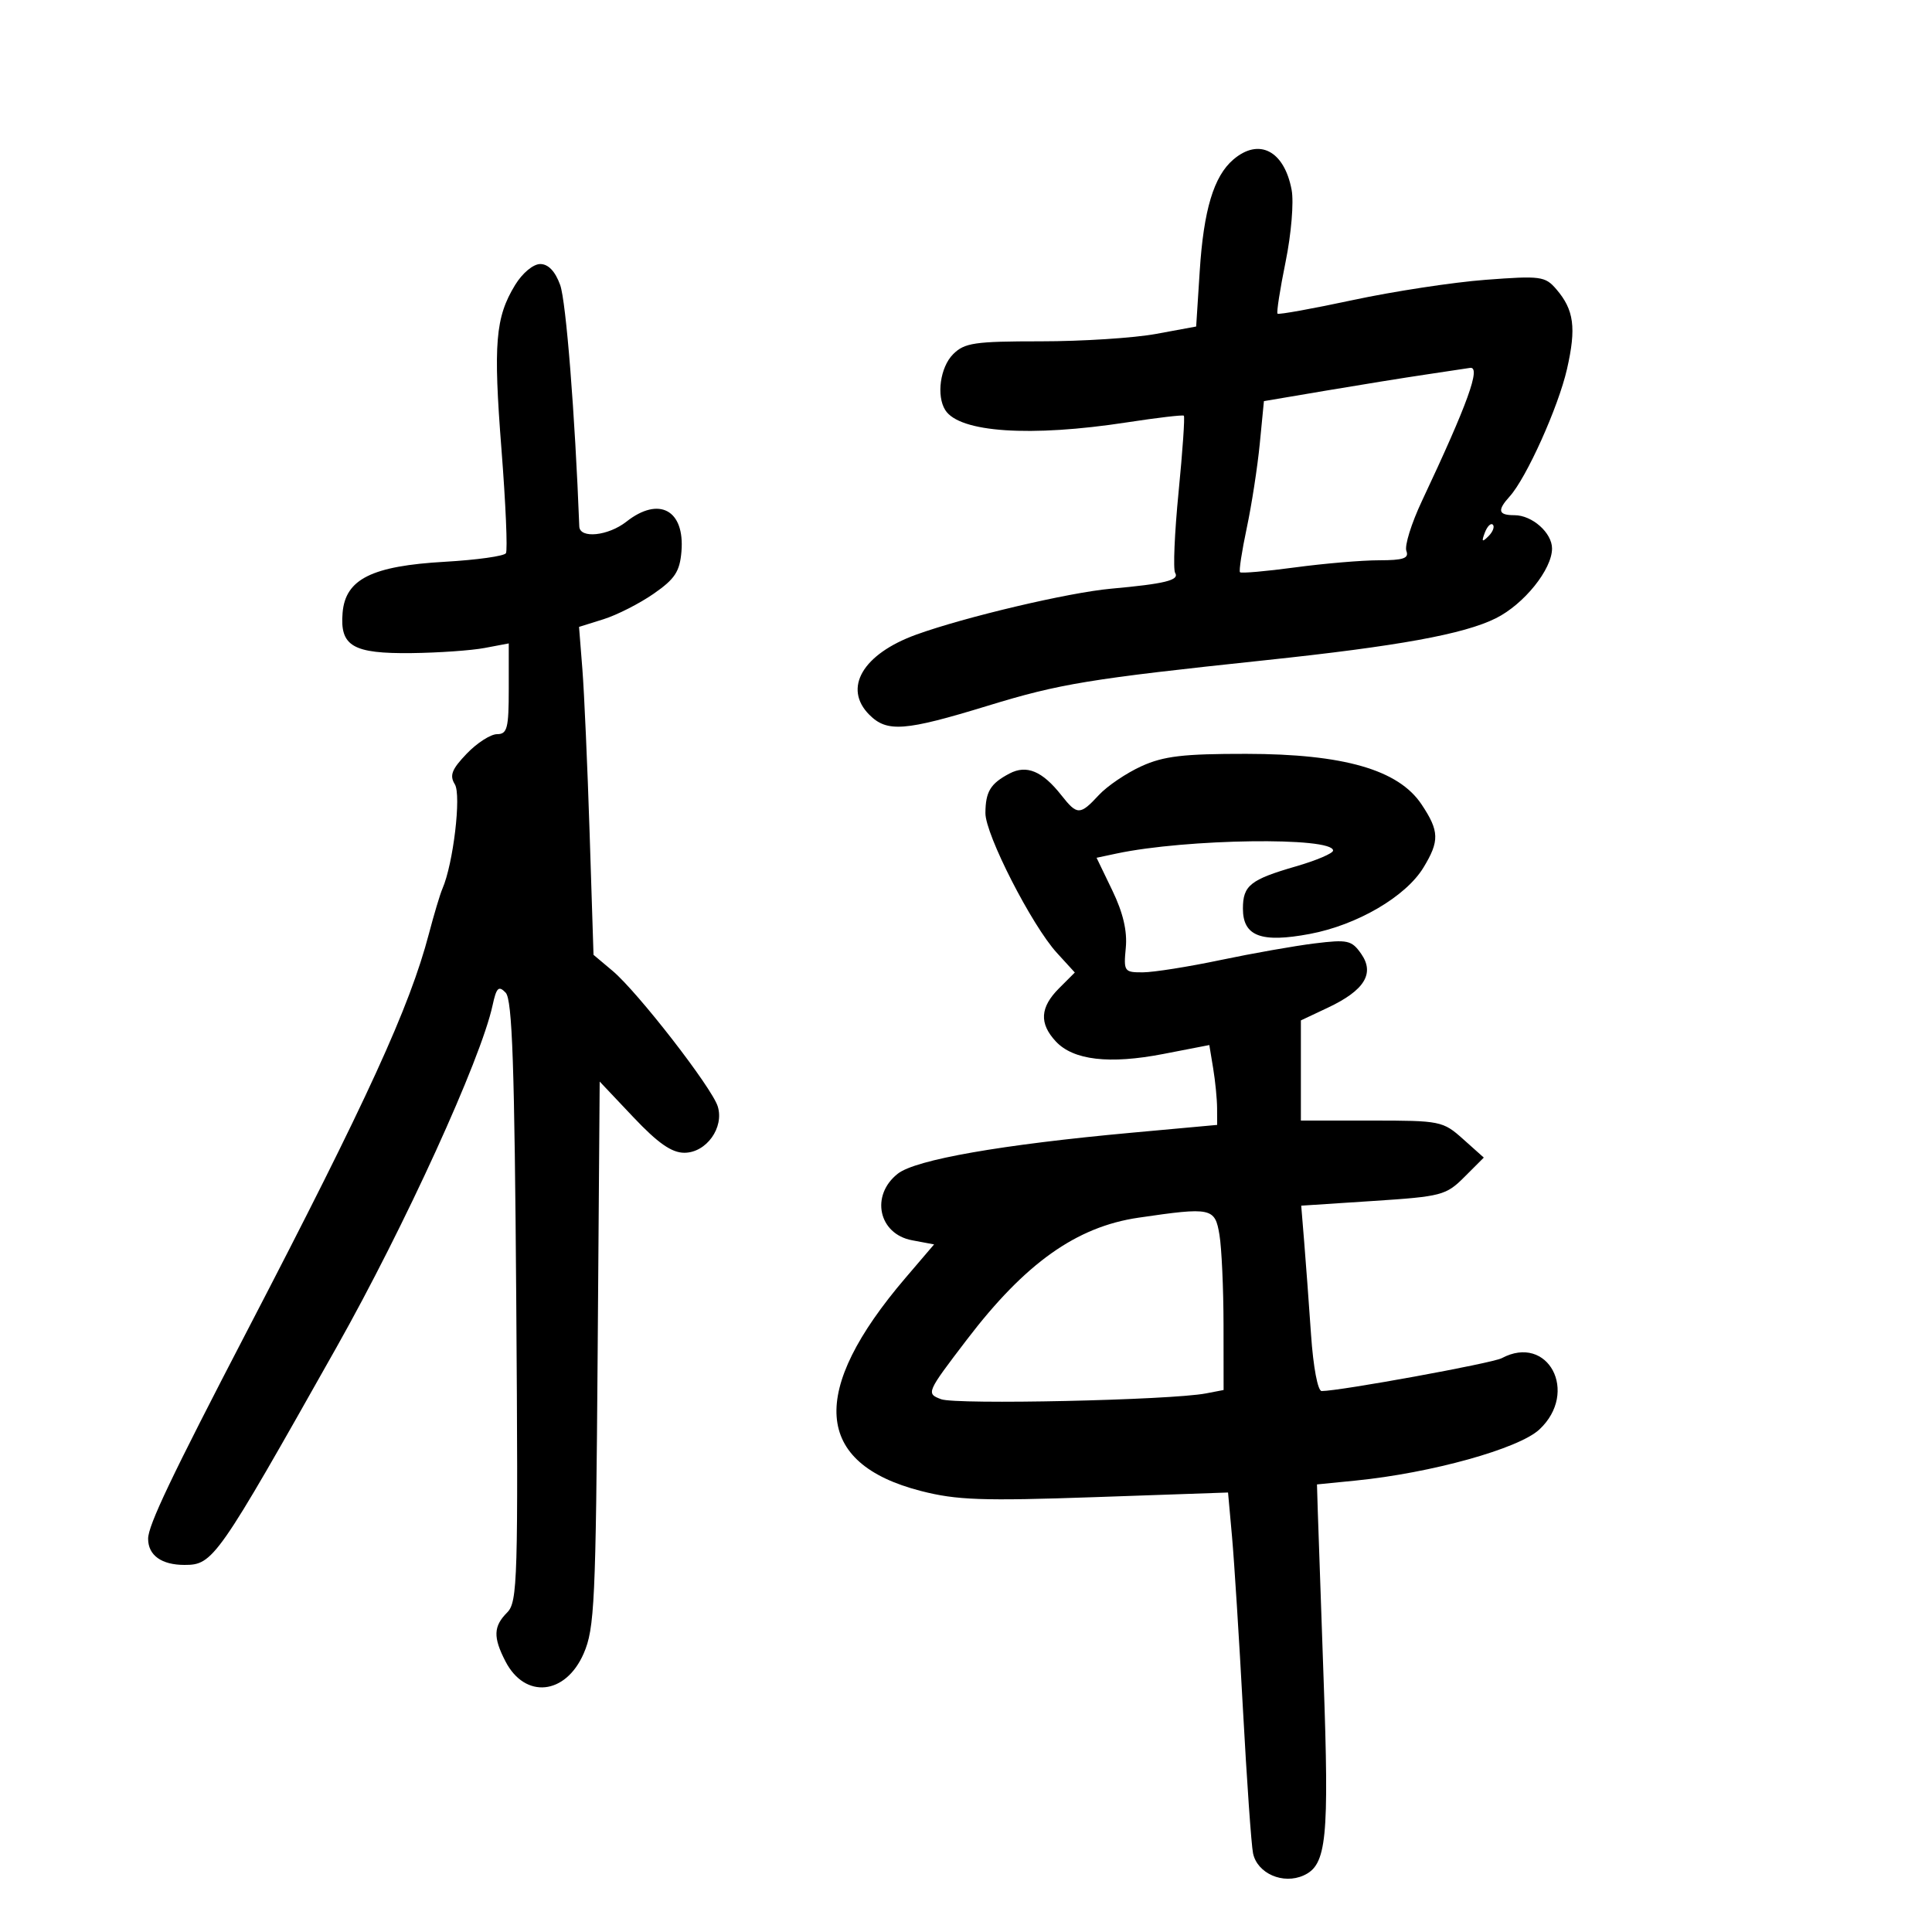 <svg xmlns="http://www.w3.org/2000/svg" width="300" height="300" viewBox="0 0 300 300" version="1.1">
	<path d="M 191.500 24.783 C 188.470 27.384, 186.902 32.597, 186.292 42.101 L 185.740 50.702 179.504 51.851 C 176.075 52.483, 168.034 53, 161.635 53 C 151.333 53, 149.771 53.229, 148 55 C 145.995 57.005, 145.372 61.464, 146.786 63.687 C 148.991 67.155, 159.977 67.894, 175 65.584 C 179.675 64.866, 183.646 64.399, 183.825 64.548 C 184.004 64.696, 183.637 70.029, 183.010 76.398 C 182.383 82.768, 182.142 88.421, 182.476 88.960 C 183.176 90.093, 180.890 90.656, 172.500 91.414 C 165.944 92.007, 149.841 95.805, 142.277 98.543 C 133.955 101.555, 130.857 106.857, 135 111 C 137.746 113.746, 140.503 113.535, 153.375 109.591 C 164.581 106.157, 169.083 105.419, 196.500 102.517 C 217.128 100.334, 227.328 98.476, 232.288 95.998 C 236.649 93.820, 241 88.412, 241 85.169 C 241 82.737, 237.914 80, 235.171 80 C 232.638 80, 232.451 79.265, 234.428 77.079 C 237.030 74.201, 241.974 63.211, 243.321 57.312 C 244.788 50.888, 244.415 48.108, 241.656 44.901 C 239.929 42.893, 239.229 42.801, 230.656 43.451 C 225.620 43.833, 216.369 45.245, 210.099 46.588 C 203.828 47.932, 198.552 48.885, 198.374 48.707 C 198.196 48.530, 198.761 44.903, 199.628 40.648 C 200.505 36.348, 200.921 31.390, 200.564 29.488 C 199.421 23.395, 195.493 21.356, 191.500 24.783 M 79.988 44.250 C 76.916 49.287, 76.582 53.314, 77.869 69.794 C 78.526 78.206, 78.837 85.455, 78.560 85.904 C 78.282 86.352, 74.022 86.949, 69.091 87.231 C 57.745 87.877, 53.643 89.918, 53.199 95.134 C 52.757 100.339, 54.768 101.518, 63.906 101.413 C 68.083 101.364, 73.188 101.007, 75.250 100.617 L 79 99.909 79 106.955 C 79 113.091, 78.766 114, 77.187 114 C 76.190 114, 74.066 115.365, 72.468 117.034 C 70.147 119.457, 69.776 120.413, 70.626 121.784 C 71.655 123.443, 70.384 134.135, 68.698 138 C 68.338 138.825, 67.394 141.975, 66.599 145 C 63.606 156.401, 57.064 170.695, 38.455 206.500 C 26.568 229.371, 23 236.859, 23 238.938 C 23 241.504, 25.081 243, 28.649 243 C 33.097 243, 33.702 242.134, 52.267 209.186 C 62.850 190.403, 74.663 164.523, 76.479 156.139 C 77.087 153.336, 77.425 153.005, 78.517 154.139 C 79.549 155.211, 79.899 165.397, 80.164 202.069 C 80.476 245.350, 80.376 248.762, 78.750 250.390 C 76.611 252.533, 76.552 254.233, 78.489 257.979 C 81.524 263.847, 87.818 263.215, 90.632 256.759 C 92.325 252.873, 92.515 248.793, 92.803 210.222 L 93.119 167.944 98.346 173.472 C 102.165 177.510, 104.299 179, 106.264 179 C 109.671 179, 112.478 175.102, 111.450 171.799 C 110.540 168.876, 99.037 154.050, 95.125 150.758 L 92.161 148.265 91.557 129.382 C 91.224 118.997, 90.718 107.540, 90.432 103.921 L 89.913 97.343 93.706 96.156 C 95.793 95.504, 99.300 93.721, 101.500 92.194 C 104.798 89.906, 105.555 88.756, 105.815 85.640 C 106.351 79.197, 102.337 77.017, 97.273 81 C 94.440 83.228, 90.026 83.681, 89.952 81.750 C 89.285 64.321, 87.895 46.769, 86.982 44.250 C 86.211 42.123, 85.142 41, 83.887 41 C 82.798 41, 81.115 42.403, 79.988 44.250 M 221.500 58.144 C 218.200 58.632, 211.171 59.763, 205.880 60.659 L 196.261 62.287 195.618 68.894 C 195.264 72.527, 194.353 78.425, 193.593 82 C 192.834 85.575, 192.362 88.660, 192.546 88.856 C 192.729 89.052, 196.578 88.715, 201.099 88.106 C 205.619 87.498, 211.482 87, 214.128 87 C 217.917 87, 218.819 86.693, 218.381 85.551 C 218.075 84.753, 219.160 81.266, 220.793 77.801 C 227.925 62.661, 230.031 56.824, 228.250 57.128 C 227.838 57.199, 224.800 57.656, 221.500 58.144 M 230.564 82.707 C 230.022 84.132, 230.136 84.247, 231.124 83.267 C 231.808 82.588, 232.115 81.781, 231.807 81.474 C 231.499 81.166, 230.940 81.721, 230.564 82.707 M 177.246 118.975 C 174.906 120.037, 171.929 122.052, 170.631 123.453 C 167.707 126.608, 167.269 126.611, 164.816 123.494 C 161.859 119.734, 159.416 118.711, 156.750 120.115 C 153.797 121.670, 153.034 122.924, 153.015 126.255 C 152.997 129.573, 160.217 143.697, 164.110 147.959 L 166.898 151.011 164.449 153.460 C 161.493 156.416, 161.342 158.916, 163.949 161.715 C 166.665 164.630, 172.267 165.283, 180.641 163.659 L 187.783 162.274 188.380 165.887 C 188.709 167.874, 188.983 170.664, 188.989 172.087 L 189 174.675 175.750 175.885 C 155.513 177.734, 142.183 180.069, 139.410 182.250 C 135.131 185.615, 136.413 191.612, 141.619 192.588 L 145.045 193.231 140.611 198.421 C 125.545 216.057, 126.352 227.242, 143 231.518 C 148.553 232.944, 152.500 233.083, 170.095 232.472 L 190.690 231.756 191.309 238.628 C 191.650 242.408, 192.415 254.500, 193.009 265.500 C 193.604 276.500, 194.307 286.528, 194.573 287.784 C 195.235 290.922, 199.246 292.665, 202.446 291.207 C 206.013 289.581, 206.412 285.603, 205.522 260.533 C 205.092 248.415, 204.686 236.700, 204.620 234.500 L 204.500 230.500 210.500 229.903 C 222.236 228.735, 235.840 224.952, 239.035 221.967 C 245.217 216.193, 240.387 207.055, 233.184 210.899 C 231.716 211.682, 208.051 216, 205.227 216 C 204.623 216, 203.925 212.295, 203.578 207.250 C 203.247 202.438, 202.769 195.961, 202.515 192.858 L 202.053 187.215 213.226 186.485 C 223.869 185.790, 224.541 185.613, 227.401 182.753 L 230.404 179.750 227.186 176.875 C 224.056 174.078, 223.670 174, 212.984 174 L 202 174 202 166.224 L 202 158.448 206.187 156.474 C 211.877 153.791, 213.502 151.162, 211.360 148.104 C 209.886 145.999, 209.265 145.861, 204.124 146.494 C 201.031 146.876, 194.450 148.038, 189.500 149.078 C 184.550 150.118, 179.138 150.976, 177.474 150.984 C 174.567 150.999, 174.462 150.848, 174.812 147.178 C 175.060 144.577, 174.393 141.732, 172.725 138.275 L 170.275 133.195 173.387 132.534 C 184.199 130.237, 207 129.925, 207 132.074 C 207 132.505, 204.412 133.608, 201.250 134.524 C 194.145 136.582, 193 137.492, 193 141.087 C 193 145.381, 195.826 146.448, 203.406 145.018 C 210.739 143.634, 218.278 139.233, 221.022 134.732 C 223.551 130.584, 223.506 129.054, 220.732 124.898 C 217.145 119.523, 208.640 117.074, 193.500 117.057 C 183.758 117.046, 180.699 117.407, 177.246 118.975 M 176.776 189.083 C 167.141 190.495, 159.200 196.138, 150.137 208.014 C 143.844 216.260, 143.792 216.379, 146.131 217.268 C 148.448 218.148, 181.769 217.420, 187.250 216.369 L 190 215.841 189.989 205.671 C 189.983 200.077, 189.699 193.813, 189.358 191.750 C 188.661 187.531, 188.130 187.419, 176.776 189.083" stroke="none" fill="black" fill-rule="evenodd"/>
</svg>